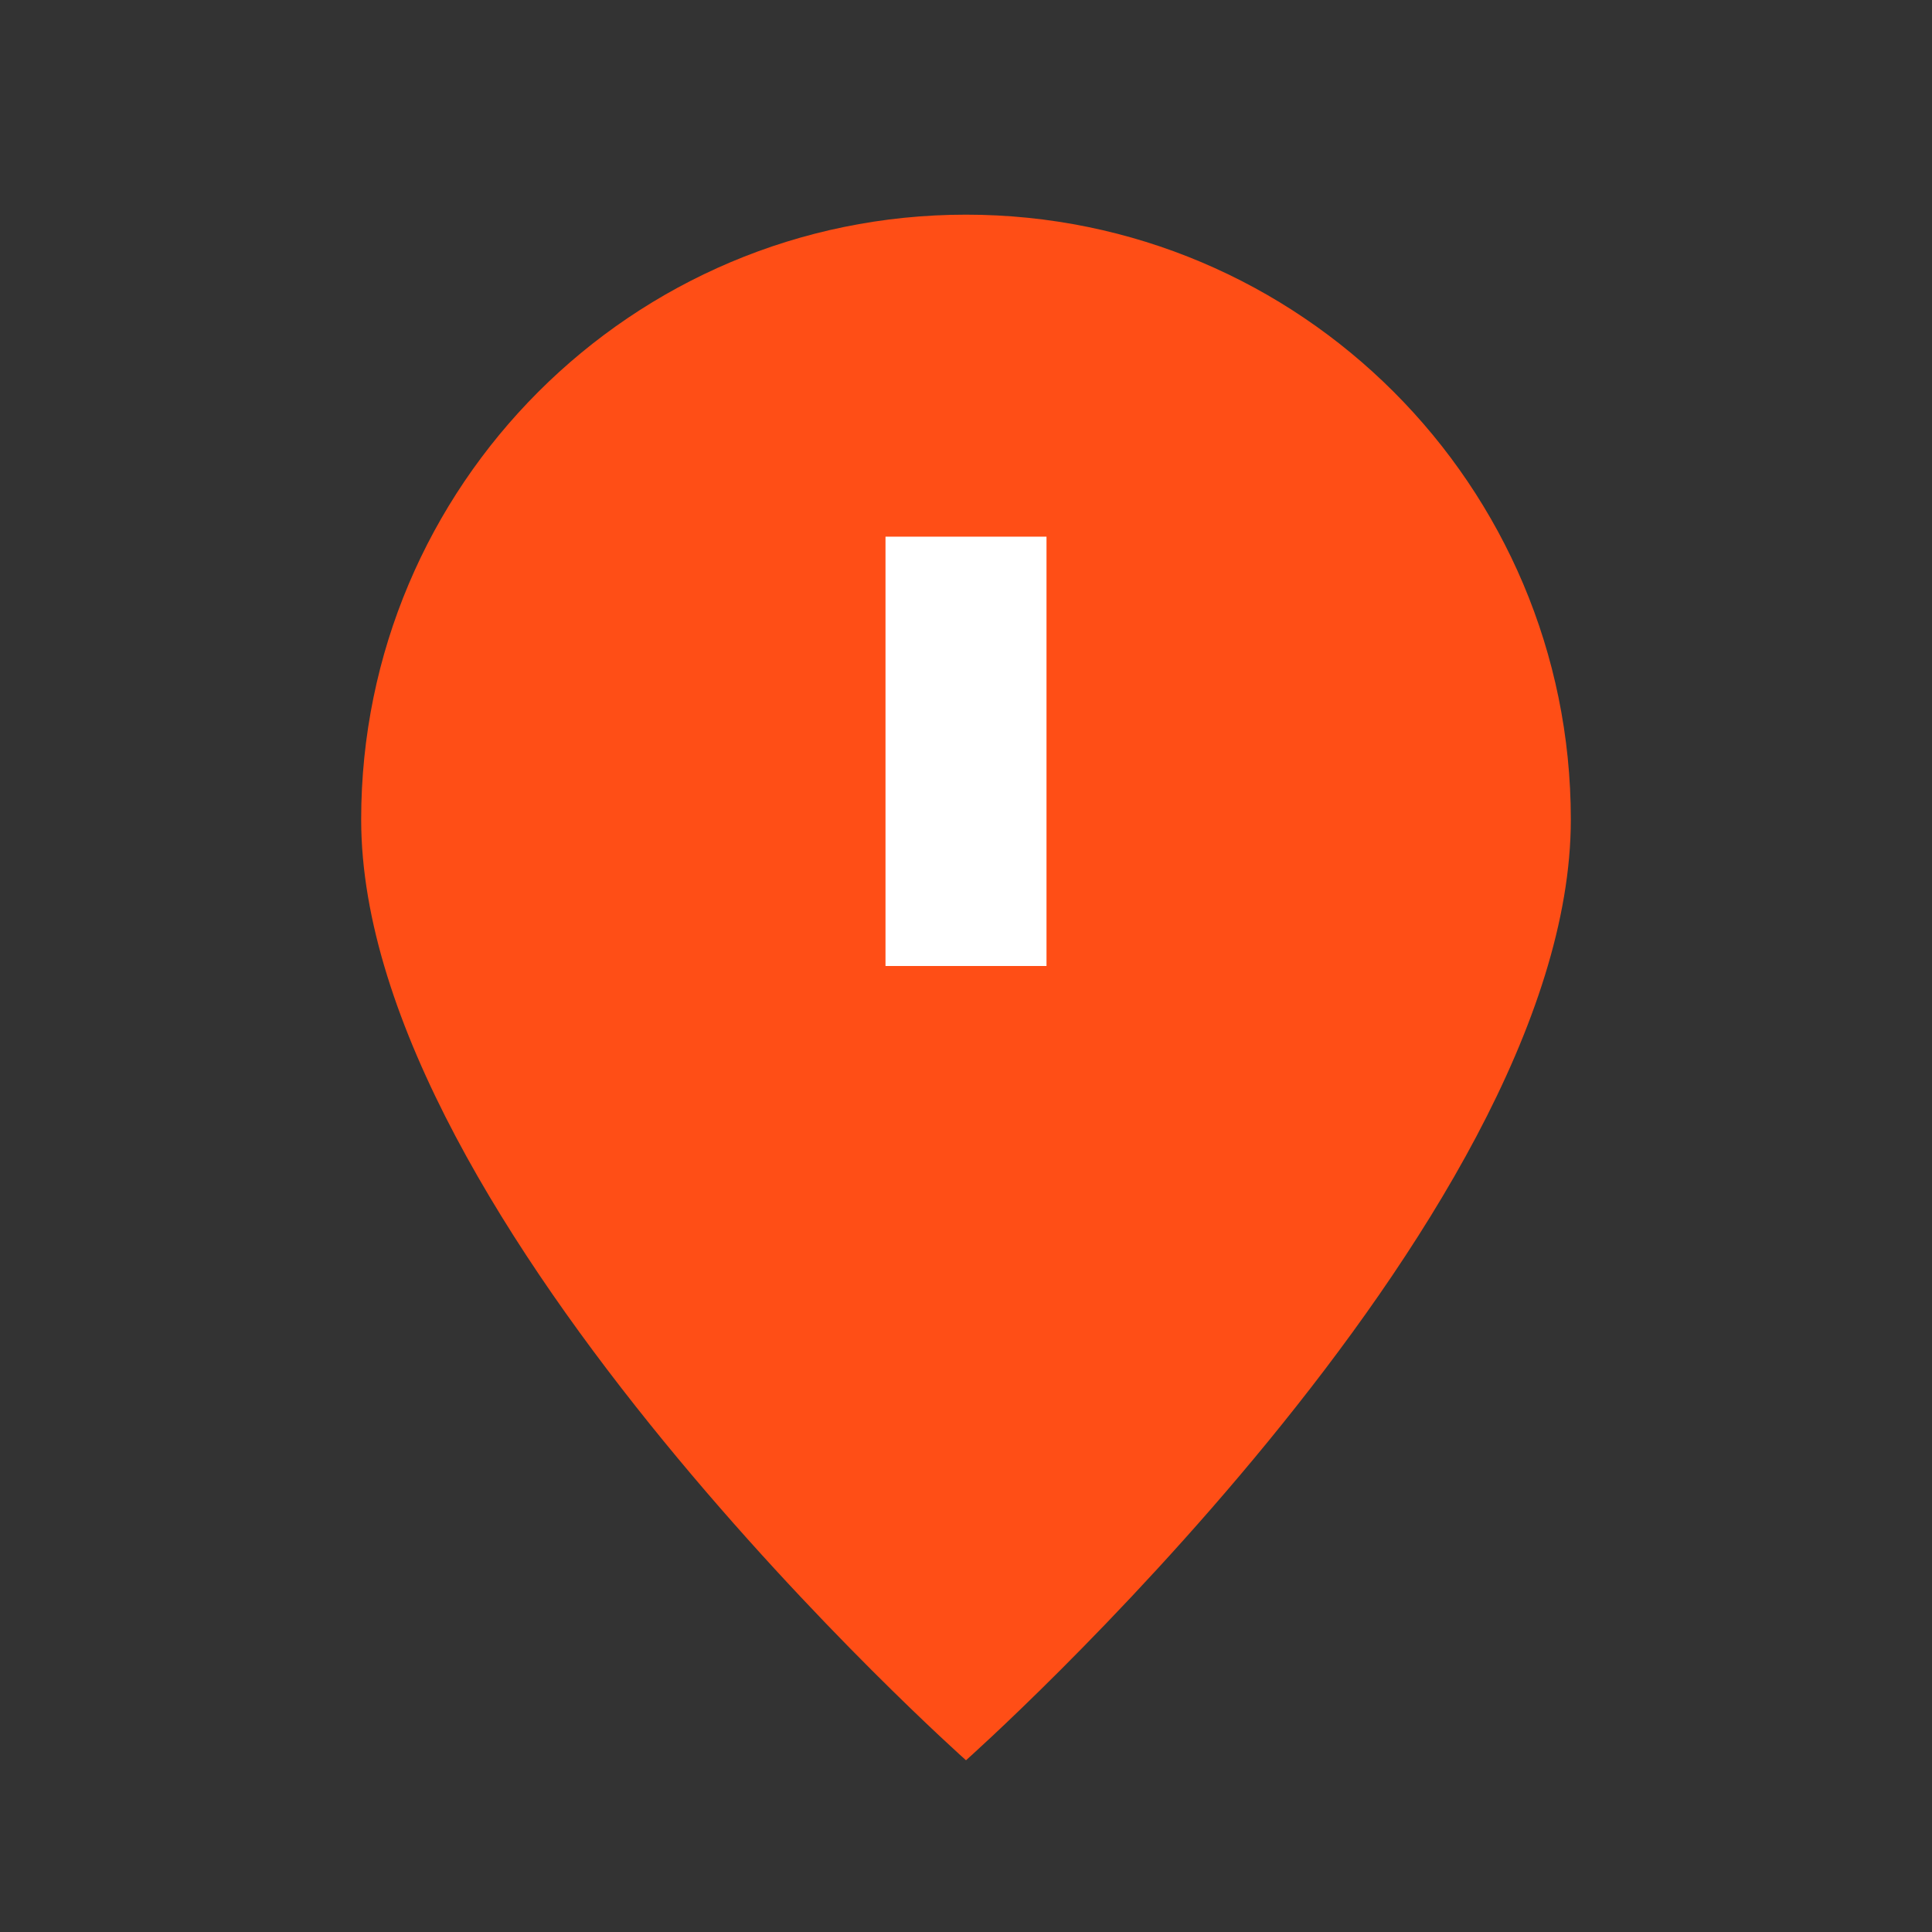 <svg width="18" height="18" viewBox="0 0 18 18" fill="none" xmlns="http://www.w3.org/2000/svg">
<rect x="0" y="0" width="18" height="18" fill="#333333" stroke="none"/>
<path d="M9 16.4C9 16.4 14.635 11.391 14.635 7.635C14.635 4.523 12.112 2 9 2C5.888 2 3.365 4.523 3.365 7.635C3.365 11.391 9 16.4 9 16.4Z" fill="#FF4E16"/>
<path fill-rule="evenodd" clip-rule="evenodd" d="M8.25 9V5H9.75V9H8.25Z" fill="white"/>
</svg>
